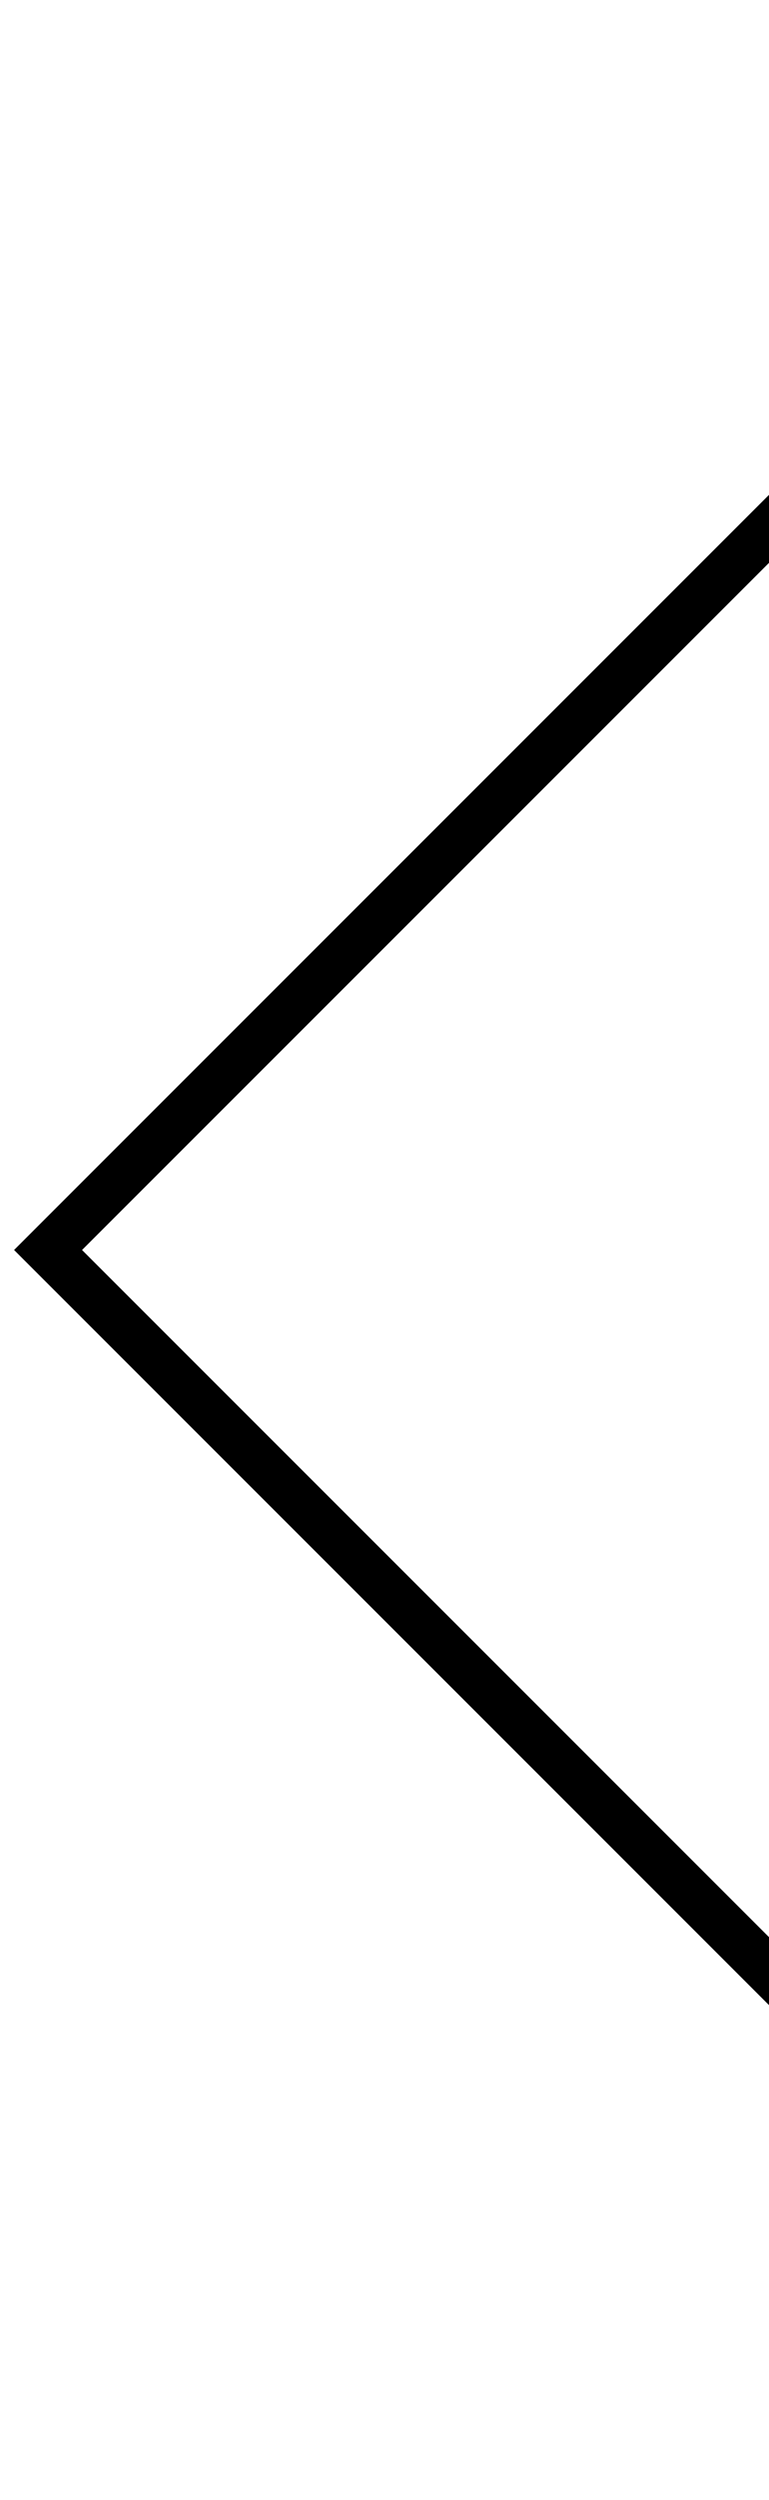 <svg width="32" height="104" viewBox="0 0 32 104" fill="none" xmlns="http://www.w3.org/2000/svg">
<path d="M52 2L2 52L52 102" stroke="current" stroke-width="2" stroke-miterlimit="16" stroke-linecap="square"/>
</svg>
